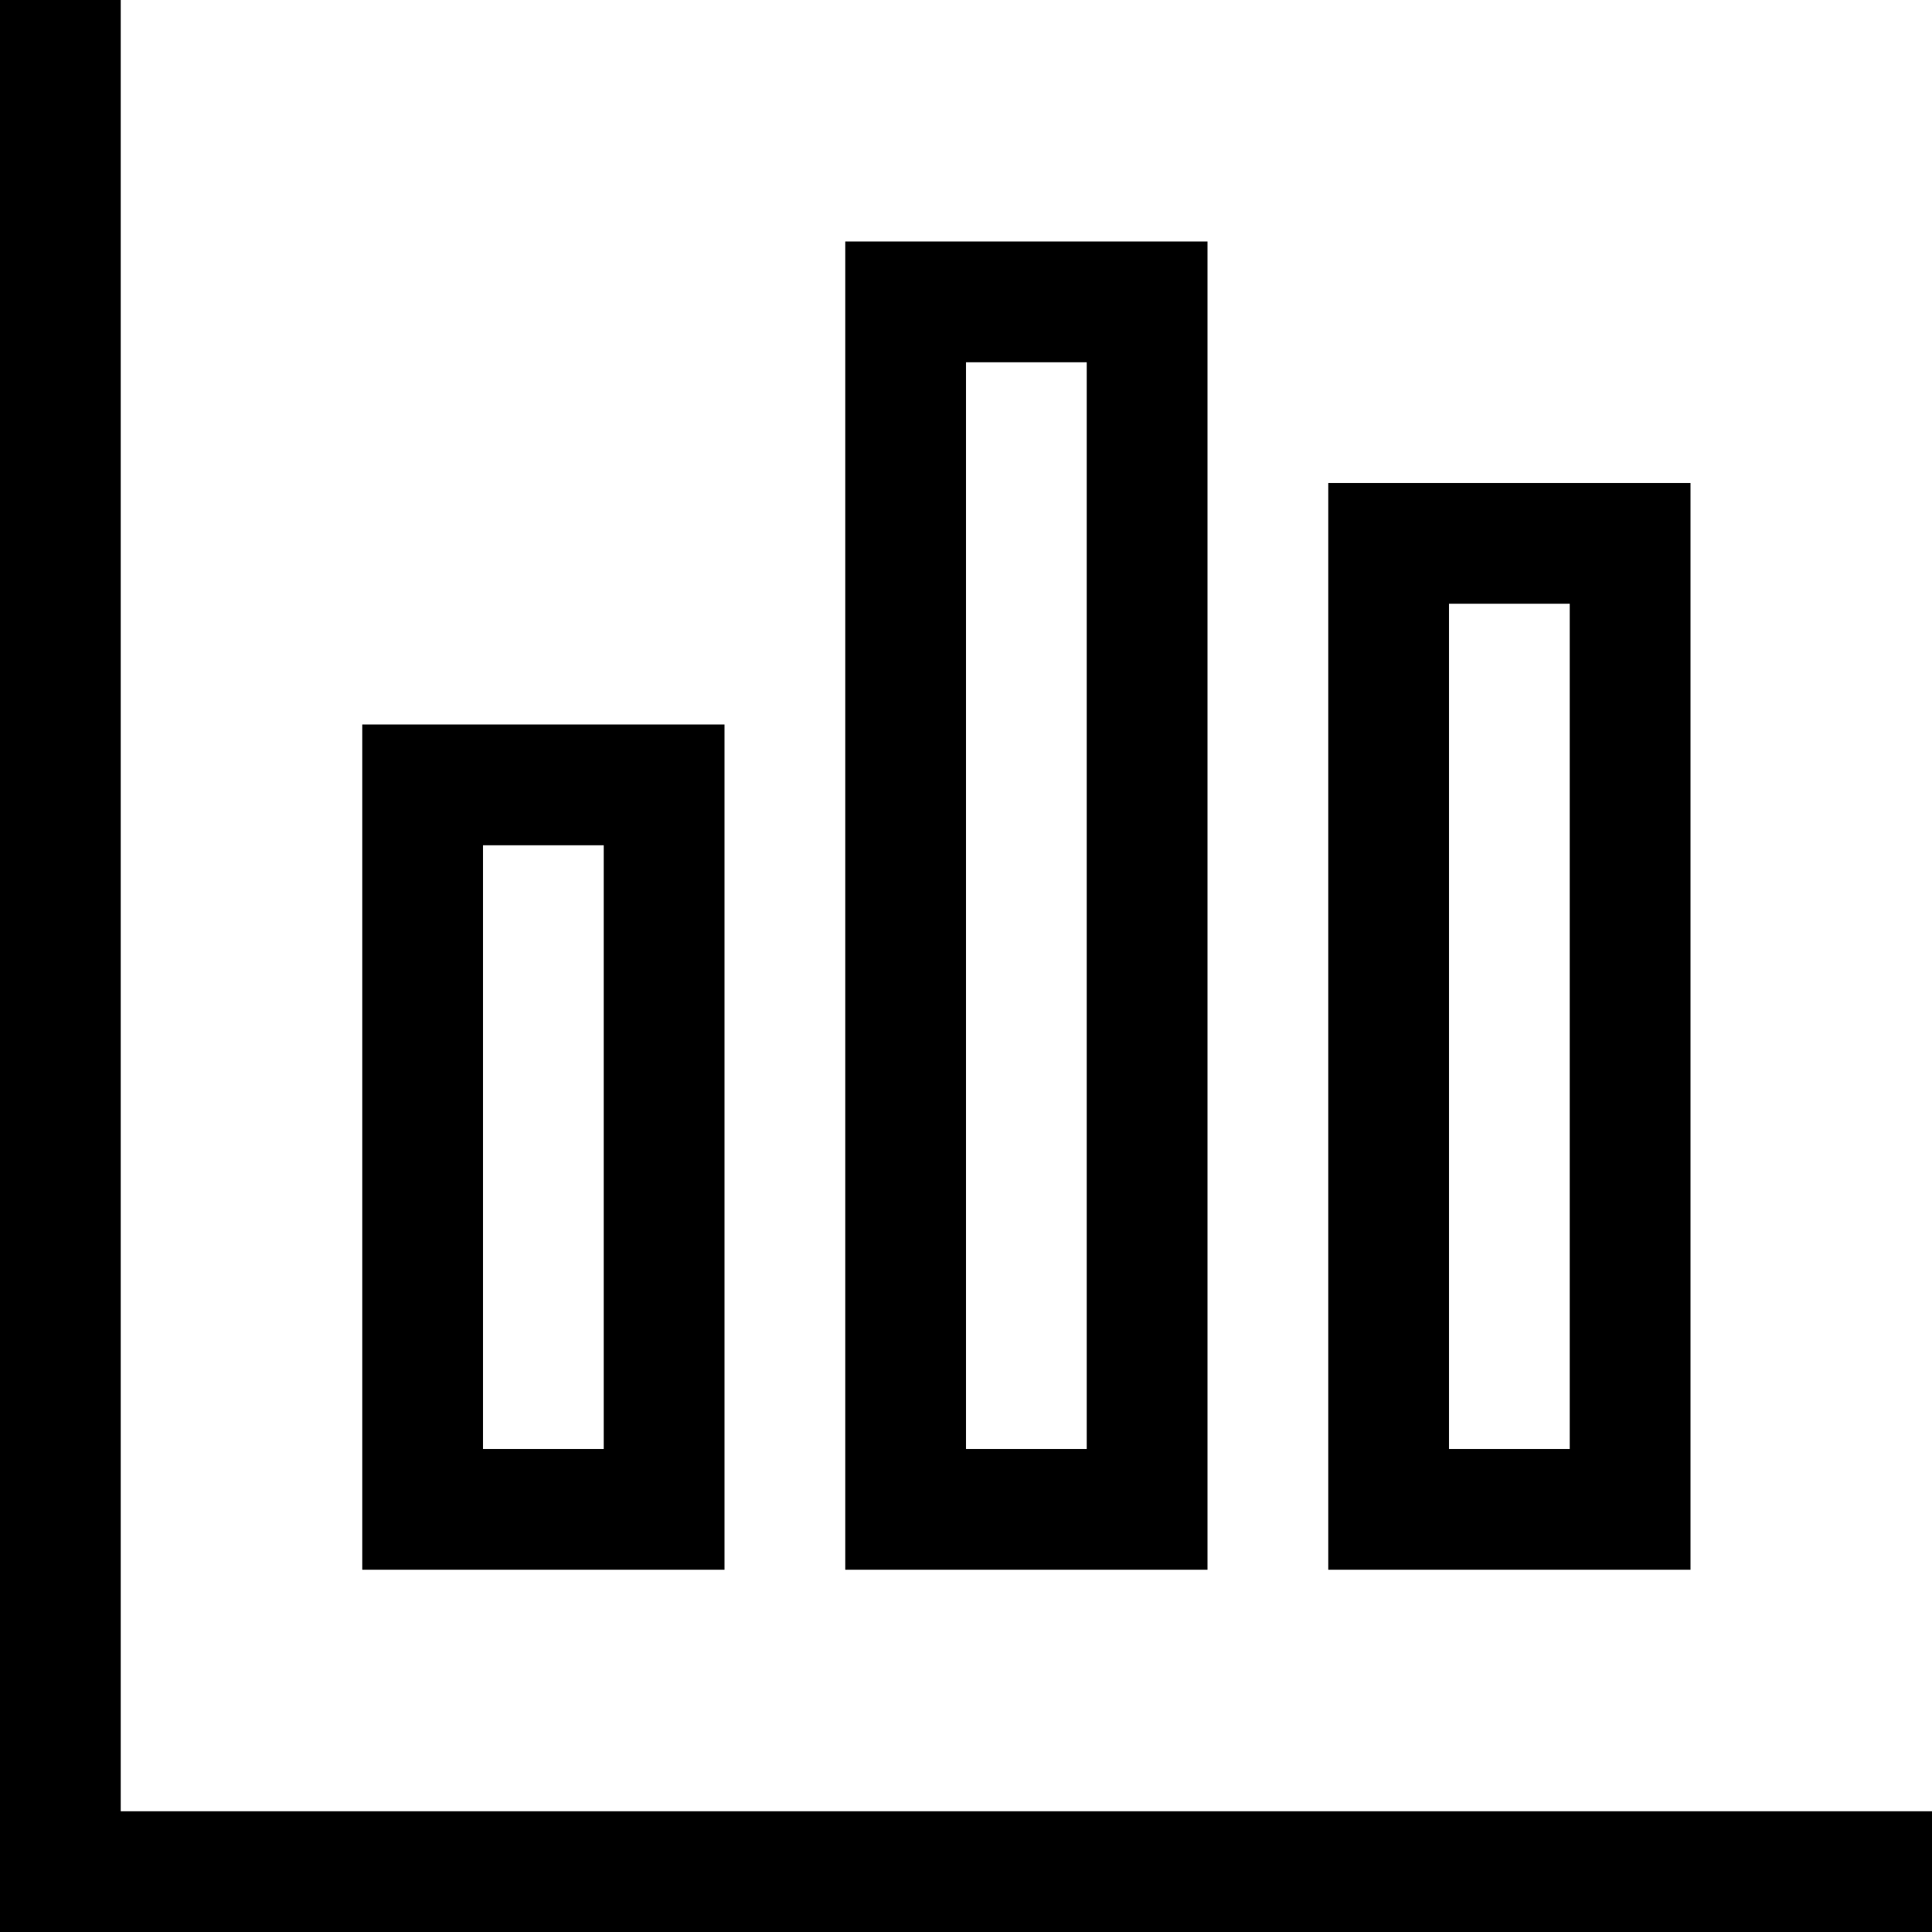 <?xml version="1.0" encoding="UTF-8"?>
<svg height="1em" width="1em" xmlns="http://www.w3.org/2000/svg" viewBox="0 0 32 32">
  <defs>
    <style>
      .cls-1 {
        fill: currentColor;
      }
    </style>
  </defs>
  <g>
    <rect class="cls-1" y="30" width="32" height="2"/>
    <rect class="cls-1" width="2" height="32"/>
  </g>
  <path class="cls-1" d="m12,26h-6v-14h6v14Zm-4-2h2v-10h-2v10Z"/>
  <path class="cls-1" d="m20,26h-6V4h6v22Zm-4-2h2V6h-2v18Z"/>
  <path class="cls-1" d="m28,26h-6V8h6v18Zm-4-2h2v-14h-2v14Z"/>
</svg>